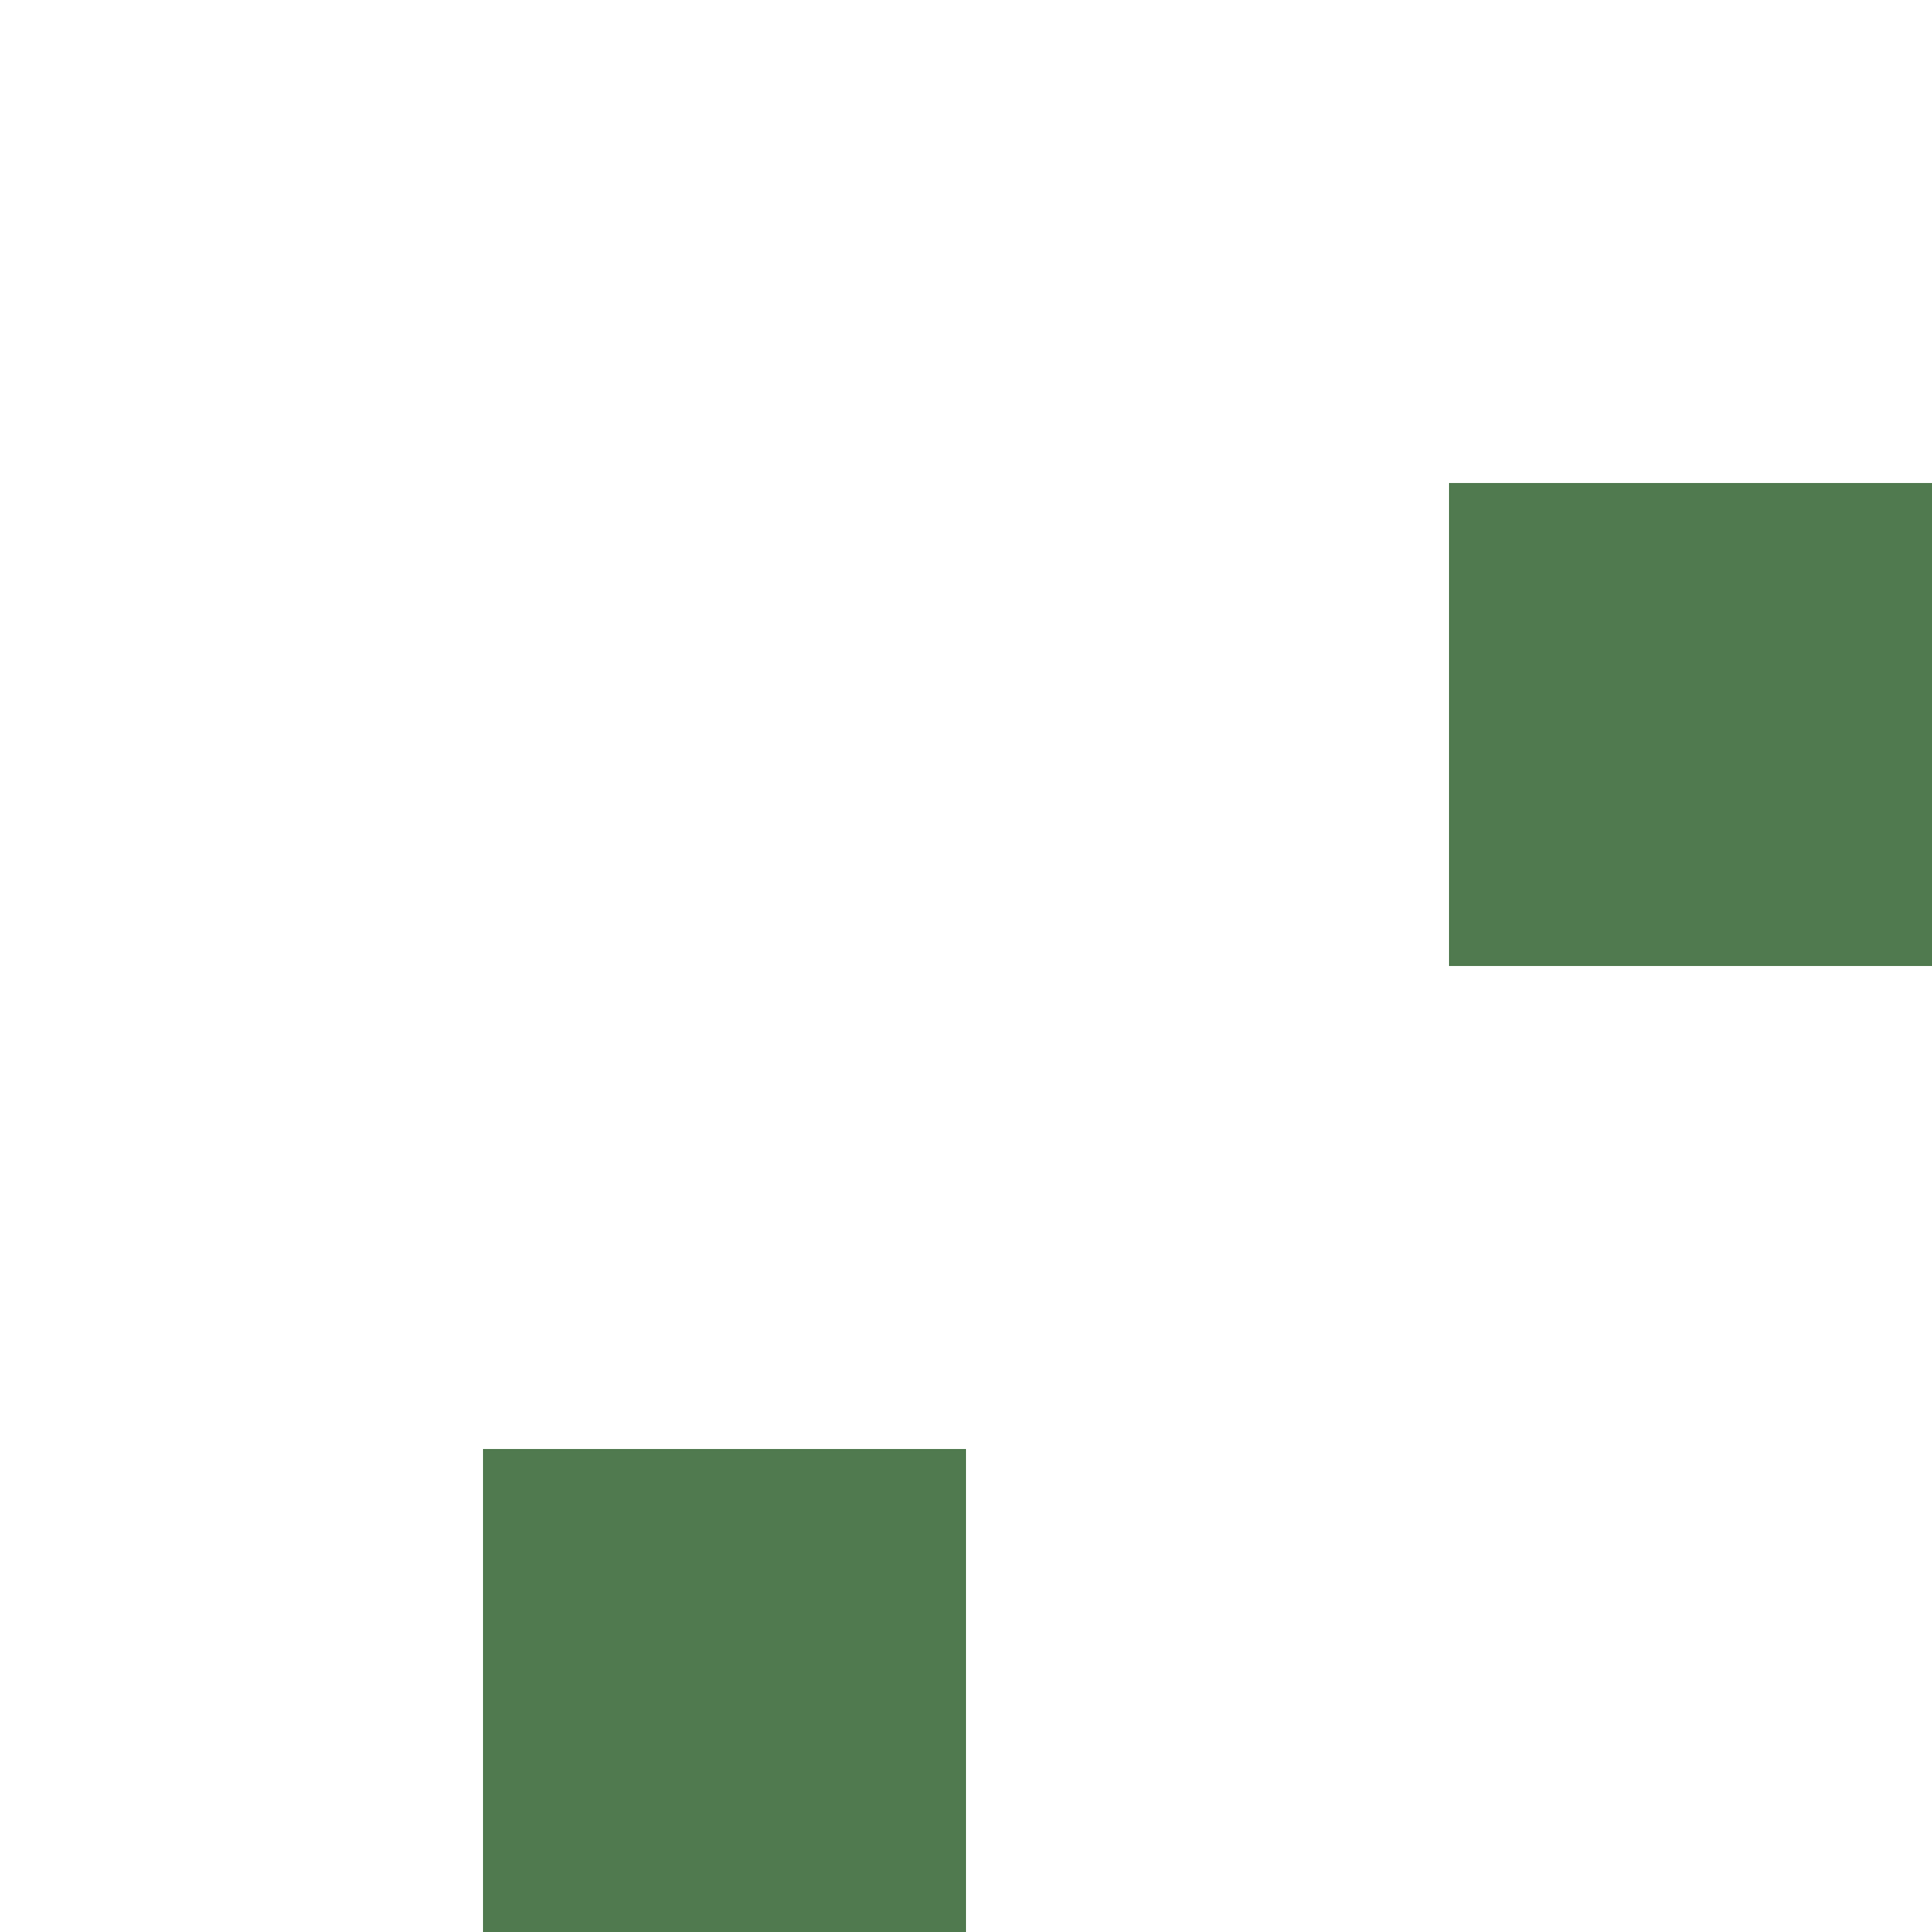 <?xml version="1.0" encoding="utf-8"?>
<!-- Generator: Adobe Illustrator 24.0.1, SVG Export Plug-In . SVG Version: 6.00 Build 0)  -->
<svg version="1.1" id="Camada_1" xmlns="http://www.w3.org/2000/svg" xmlns:xlink="http://www.w3.org/1999/xlink" x="0px" y="0px"
	 viewBox="0 0 4 4" style="enable-background:new 0 0 4 4;" xml:space="preserve">
<style type="text/css">
	.st0{fill:none;}
	.st1{fill:#507A4F;}
</style>
<title>Ativo 1</title>
<g id="Camada_2_1_">
	<g id="Camada_1-2">
		<rect class="st0" width="4" height="4"/>
		<path class="st1" d="M1,3h1v1H1V3z M3,1h1v1H3V1z"/>
	</g>
</g>
</svg>
